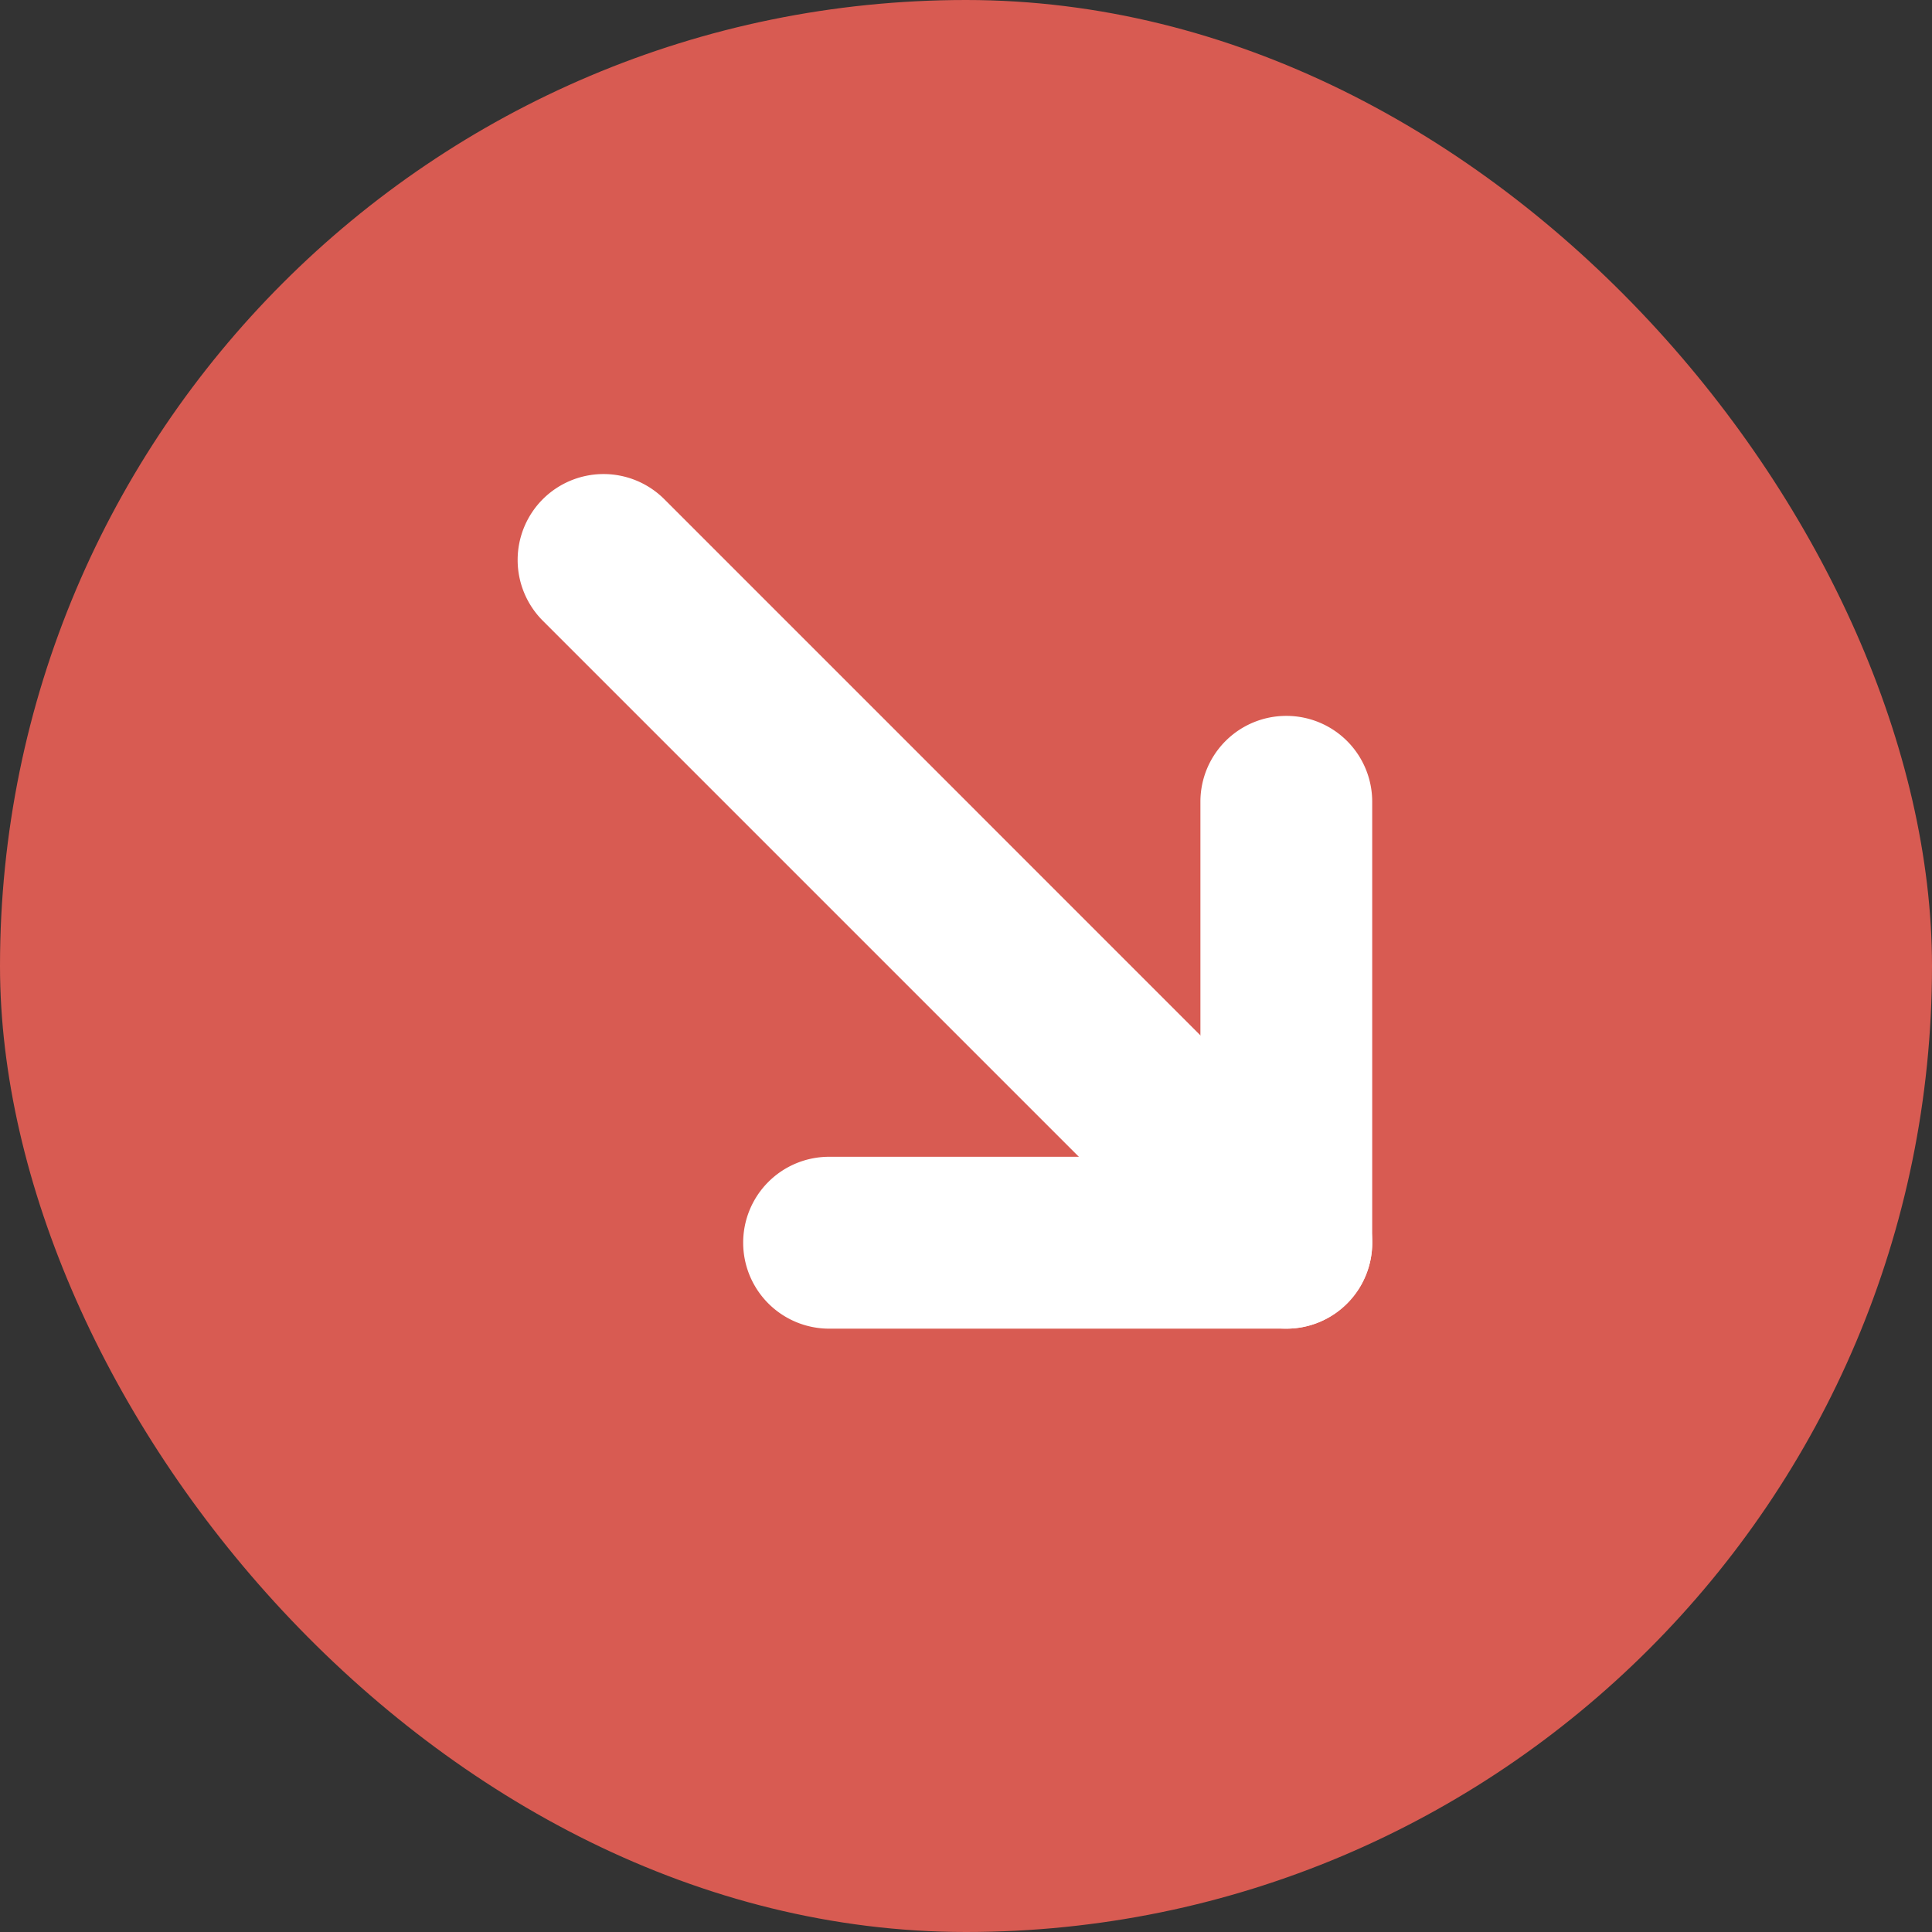 <svg xmlns="http://www.w3.org/2000/svg" width="24" height="24" viewBox="0 0 24 24">
  <rect x="0" y="0" width="24" height="24" fill="#333333" stroke="none"/>
  <g id="Groupe_2540" data-name="Groupe 2540" transform="translate(-29.5 -148.122)">
    <rect id="Rectangle_2209" data-name="Rectangle 2209" width="24" height="24" rx="12" transform="translate(29.5 148.122)" fill="#d85b52"/>
    <g id="Groupe_2520" data-name="Groupe 2520" transform="translate(35.93 154.009)">
      <path id="Tracé_2308" data-name="Tracé 2308" d="M-3790.074-8545.859a1.06,1.06,0,0,1-.755-.312l-8.482-8.482a1.068,1.068,0,0,1,0-1.51,1.068,1.068,0,0,1,1.509,0l8.482,8.483a1.067,1.067,0,0,1,0,1.509A1.061,1.061,0,0,1-3790.074-8545.859Z" transform="translate(3799.624 8556.477)" fill="#fff"/>
      <path id="Tracé_2309" data-name="Tracé 2309" d="M-3787.766-8543.383h-5.681a1.068,1.068,0,0,1-1.067-1.067,1.067,1.067,0,0,1,1.067-1.068h4.613v-4.411a1.066,1.066,0,0,1,1.067-1.066,1.066,1.066,0,0,1,1.067,1.066v5.479A1.067,1.067,0,0,1-3787.766-8543.383Z" transform="translate(3797.316 8554.001)" fill="#fff"/>
    </g>
  </g>
</svg>
